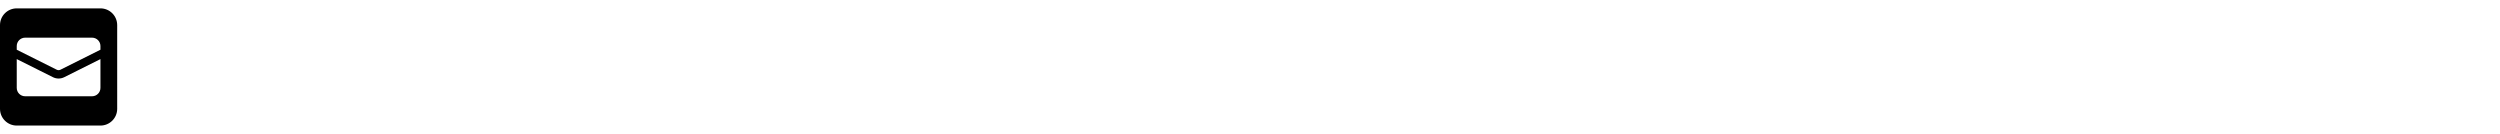 <svg x="15" y="8" preserveAspectRatio="xMinYMin meet" height="24" xmlns="http://www.w3.org/2000/svg" viewBox="0 0 448 512"><!--! Font Awesome Free 6.1.1 by @fontawesome - https://fontawesome.com License - https://fontawesome.com/license/free (Icons: CC BY 4.0, Fonts: SIL OFL 1.1, Code: MIT License) Copyright 2022 Fonticons, Inc. --><path d="M384 32H64C28.63 32 0 60.63 0 96v320c0 35.38 28.62 64 64 64h320c35.38 0 64-28.62 64-64V96C448 60.63 419.4 32 384 32zM384 336c0 17.67-14.33 32-32 32H96c-17.67 0-32-14.33-32-32V225.9l138.5 69.27C209.3 298.5 216.6 300.2 224 300.2s14.75-1.688 21.47-5.047L384 225.9V336zM384 190.1l-152.8 76.42c-4.5 2.25-9.812 2.25-14.31 0L64 190.1V176c0-17.67 14.33-32 32-32h256c17.67 0 32 14.33 32 32V190.1z"/></svg>